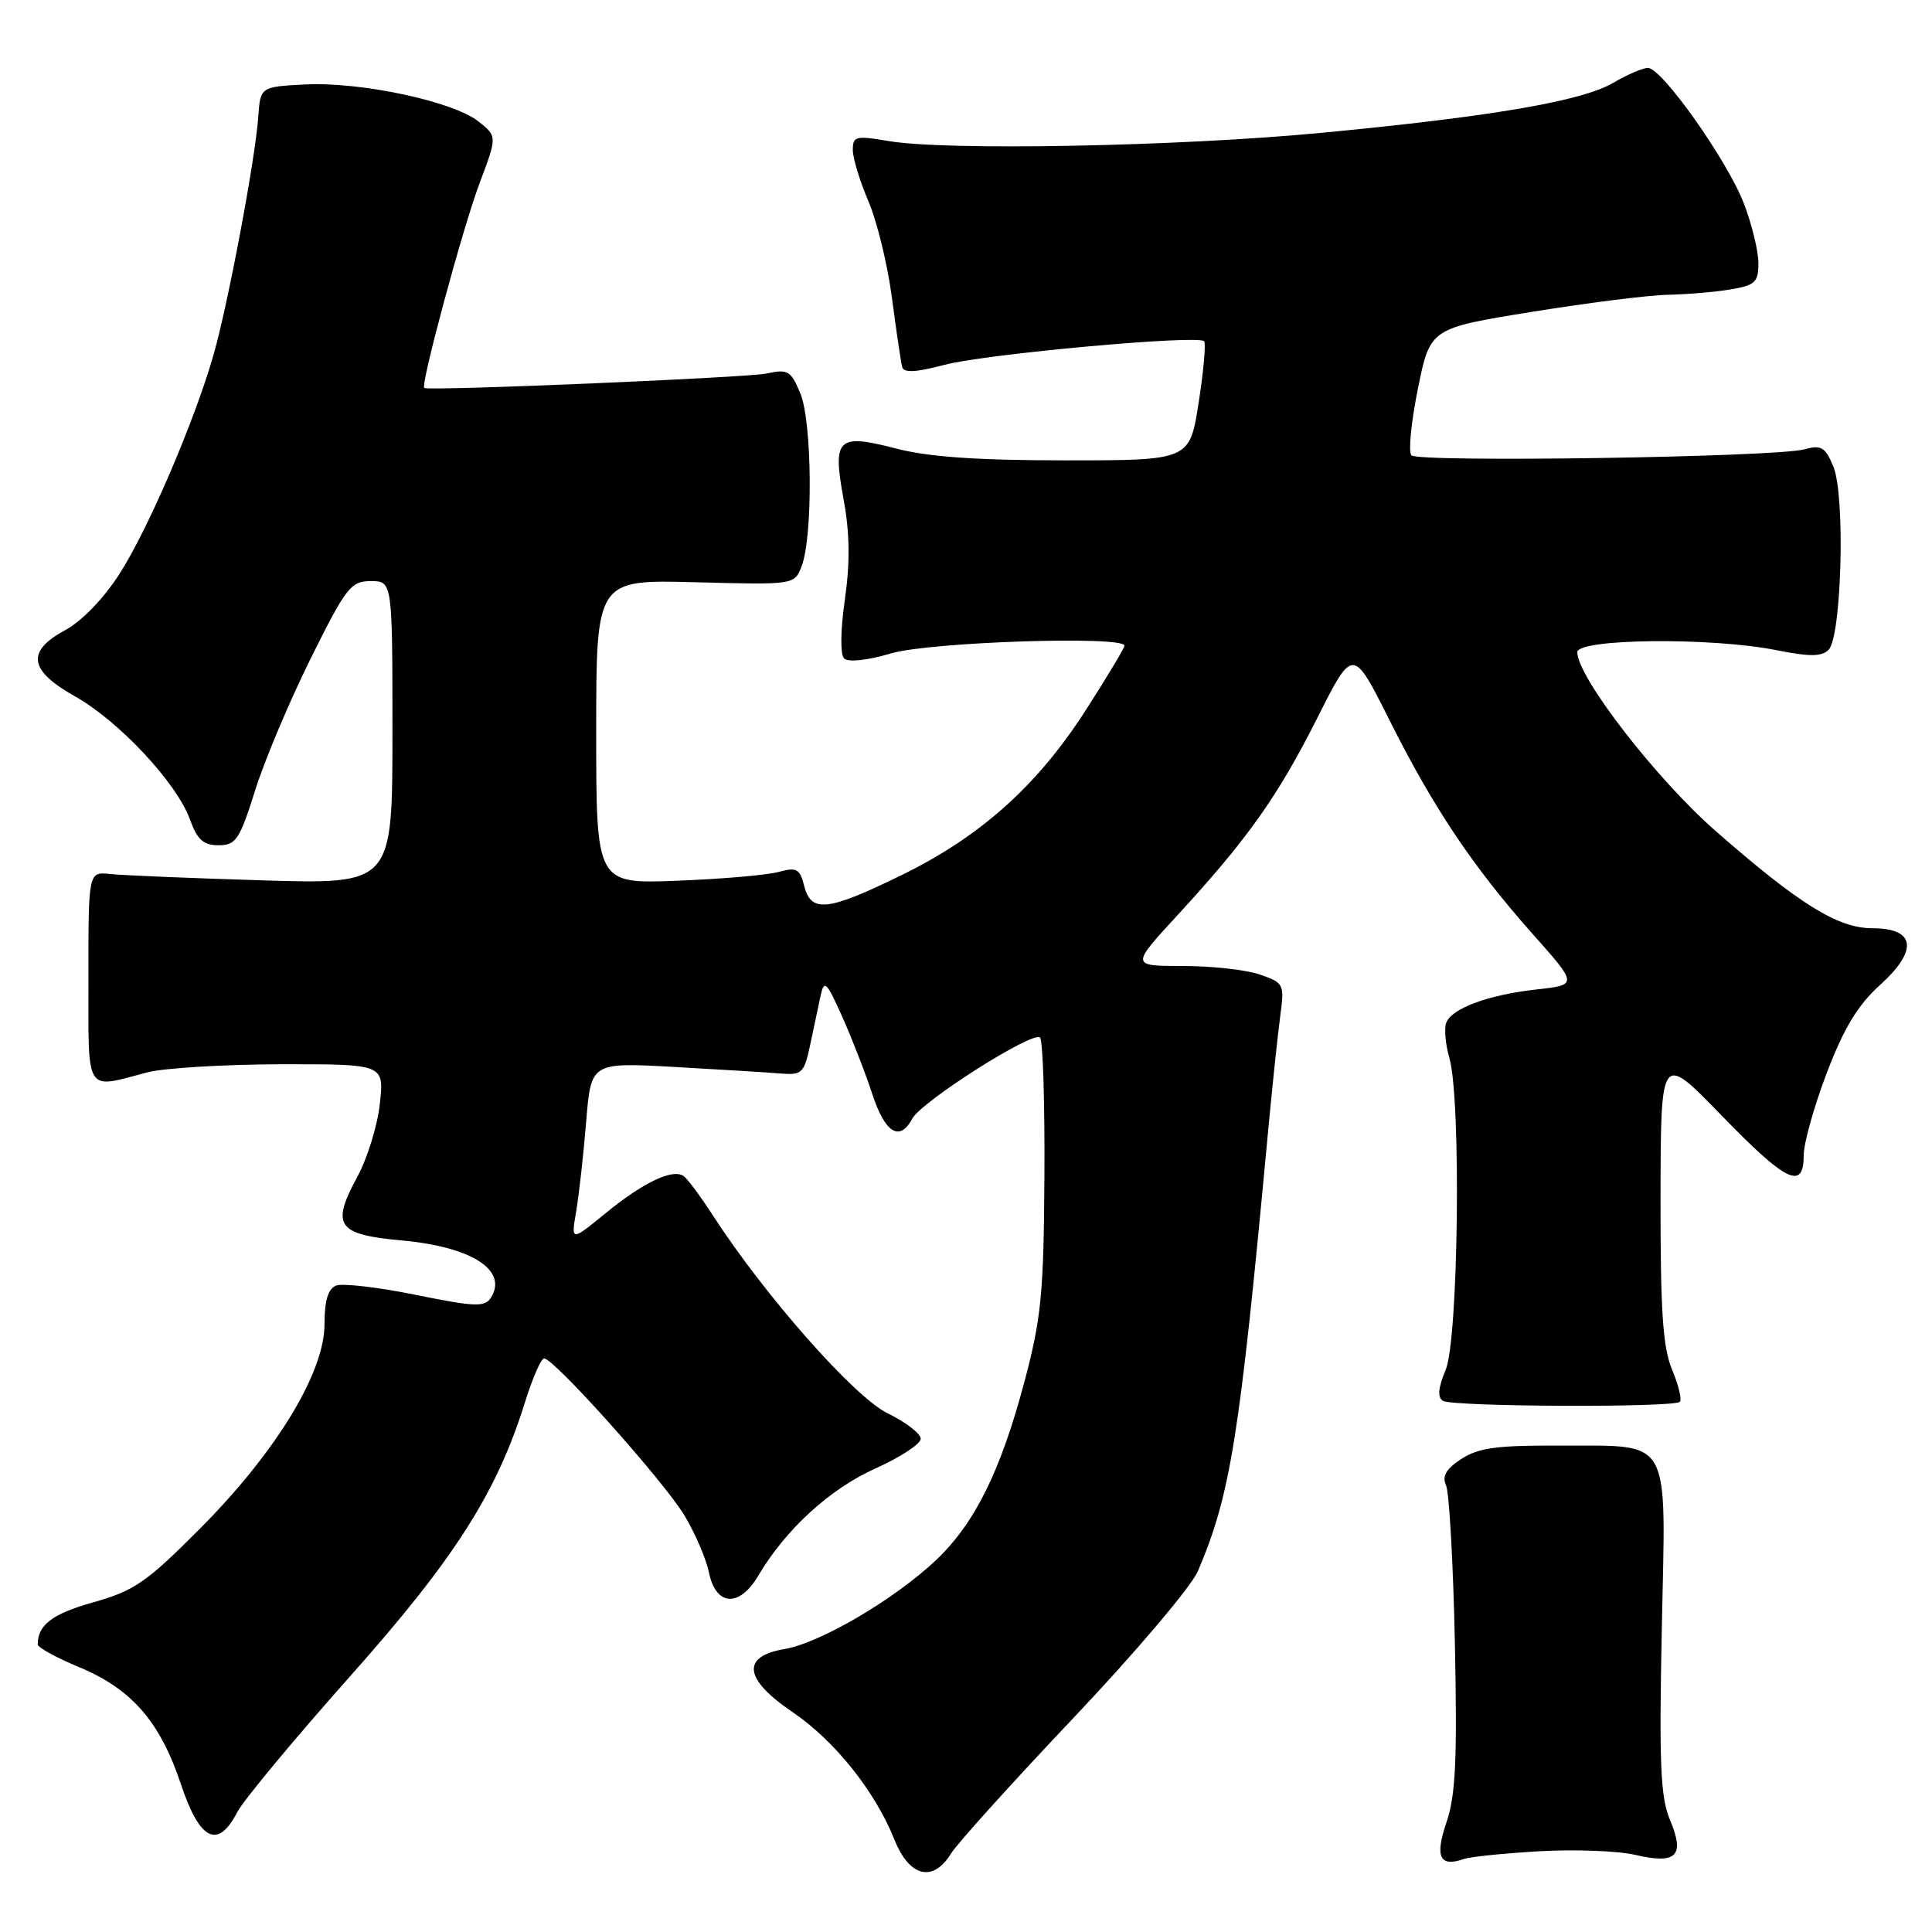<?xml version="1.0" encoding="UTF-8" standalone="no"?>
<!DOCTYPE svg PUBLIC "-//W3C//DTD SVG 1.1//EN" "http://www.w3.org/Graphics/SVG/1.1/DTD/svg11.dtd" >
<svg xmlns="http://www.w3.org/2000/svg" xmlns:xlink="http://www.w3.org/1999/xlink" version="1.1" viewBox="0 0 256 256">
 <g >
 <path fill="currentColor"
d=" M 126.02 245.60 C 126.83 244.28 134.17 236.15 142.32 227.55 C 150.47 218.94 157.85 210.23 158.72 208.20 C 163.04 198.08 164.23 190.63 167.95 150.74 C 168.55 144.28 169.31 137.03 169.64 134.63 C 170.21 130.42 170.13 130.24 166.97 129.14 C 165.17 128.51 160.58 128.00 156.76 128.00 C 149.82 128.00 149.82 128.00 156.04 121.25 C 165.29 111.20 169.33 105.51 174.55 95.13 C 179.27 85.76 179.27 85.76 184.08 95.36 C 189.94 107.05 195.14 114.81 203.06 123.73 C 209.08 130.50 209.08 130.50 203.58 131.11 C 197.18 131.83 192.36 133.61 191.63 135.53 C 191.34 136.28 191.53 138.37 192.05 140.19 C 193.63 145.67 193.25 177.47 191.56 181.51 C 190.56 183.90 190.45 185.16 191.20 185.62 C 192.47 186.41 221.80 186.53 222.58 185.75 C 222.88 185.46 222.42 183.54 221.56 181.49 C 220.33 178.54 220.01 173.74 220.03 158.63 C 220.06 139.50 220.06 139.50 228.06 147.75 C 236.69 156.65 239.00 157.78 239.00 153.09 C 239.00 151.48 240.38 146.56 242.07 142.14 C 244.33 136.21 246.17 133.17 249.12 130.51 C 254.20 125.92 253.82 123.00 248.13 123.00 C 243.53 123.00 238.42 119.83 227.26 110.05 C 219.41 103.16 209.00 89.69 209.00 86.42 C 209.00 84.61 226.82 84.43 235.38 86.15 C 239.78 87.03 241.38 87.02 242.30 86.10 C 244.03 84.37 244.52 65.68 242.94 61.85 C 241.86 59.24 241.33 58.92 239.09 59.54 C 235.28 60.58 187.89 61.30 187.01 60.33 C 186.60 59.87 186.99 55.90 187.88 51.50 C 189.50 43.50 189.50 43.50 203.00 41.32 C 210.43 40.12 218.53 39.10 221.00 39.06 C 223.47 39.01 227.19 38.70 229.25 38.36 C 232.56 37.81 233.00 37.41 233.00 34.88 C 233.00 33.31 232.15 29.79 231.11 27.06 C 228.95 21.35 220.22 9.00 218.36 9.00 C 217.68 9.00 215.62 9.88 213.79 10.96 C 209.66 13.40 197.63 15.46 175.00 17.61 C 156.02 19.41 125.37 19.99 117.75 18.69 C 113.41 17.95 113.00 18.05 113.00 19.86 C 113.00 20.94 113.93 24.01 115.07 26.67 C 116.21 29.33 117.62 35.10 118.19 39.50 C 118.77 43.90 119.38 48.01 119.54 48.62 C 119.76 49.43 121.34 49.35 125.17 48.34 C 130.61 46.90 158.68 44.35 159.55 45.21 C 159.81 45.47 159.49 49.13 158.83 53.34 C 157.64 61.00 157.64 61.00 141.22 61.00 C 129.56 61.00 123.04 60.55 118.76 59.44 C 110.93 57.41 110.29 58.03 111.79 66.23 C 112.60 70.65 112.65 74.55 111.95 79.43 C 111.36 83.52 111.33 86.73 111.85 87.25 C 112.38 87.78 114.93 87.51 118.06 86.58 C 123.17 85.06 149.00 84.21 149.00 85.56 C 149.00 85.86 146.70 89.69 143.89 94.07 C 137.46 104.10 129.91 110.86 119.42 115.98 C 109.66 120.75 107.47 120.99 106.56 117.39 C 105.99 115.12 105.56 114.88 103.20 115.53 C 101.72 115.95 95.66 116.47 89.75 116.70 C 79.00 117.12 79.00 117.12 79.00 96.96 C 79.00 76.80 79.00 76.80 92.14 77.15 C 105.27 77.50 105.27 77.50 106.23 75.00 C 107.73 71.07 107.62 55.90 106.05 52.13 C 104.81 49.12 104.40 48.88 101.59 49.49 C 99.04 50.04 57.12 51.82 56.22 51.41 C 55.66 51.15 61.29 30.28 63.54 24.29 C 65.89 18.06 65.89 18.06 63.38 16.08 C 60.00 13.42 47.77 10.82 40.45 11.19 C 34.50 11.50 34.50 11.50 34.22 15.50 C 33.84 21.02 30.21 40.33 28.30 47.00 C 25.77 55.82 19.65 70.08 15.85 76.02 C 13.77 79.27 10.85 82.30 8.67 83.48 C 3.44 86.30 3.80 88.82 9.92 92.26 C 15.75 95.53 23.41 103.73 25.16 108.56 C 26.13 111.26 26.95 112.00 28.96 112.00 C 31.26 112.00 31.75 111.27 33.80 104.75 C 35.05 100.76 38.37 92.89 41.17 87.25 C 45.86 77.82 46.49 77.00 49.13 77.00 C 52.00 77.00 52.00 77.00 52.00 97.08 C 52.00 117.17 52.00 117.17 34.75 116.65 C 25.26 116.36 16.20 115.99 14.61 115.81 C 11.71 115.50 11.71 115.50 11.72 129.50 C 11.72 145.20 11.16 144.29 19.50 142.10 C 21.70 141.52 29.67 141.04 37.20 141.02 C 50.91 141.00 50.91 141.00 50.33 146.25 C 50.02 149.14 48.68 153.48 47.36 155.91 C 43.83 162.41 44.65 163.59 53.27 164.37 C 62.51 165.21 67.34 168.32 65.05 171.95 C 64.25 173.22 62.95 173.17 55.11 171.58 C 50.16 170.57 45.40 170.02 44.55 170.34 C 43.47 170.76 43.00 172.30 43.00 175.46 C 43.00 181.88 36.59 192.41 26.50 202.55 C 19.40 209.68 17.79 210.79 12.34 212.32 C 6.93 213.84 5.00 215.31 5.00 217.90 C 5.00 218.30 7.46 219.65 10.47 220.90 C 17.44 223.79 21.21 228.12 23.97 236.41 C 26.46 243.89 28.87 245.09 31.43 240.13 C 32.25 238.55 38.94 230.50 46.29 222.23 C 60.24 206.56 65.82 197.82 69.58 185.75 C 70.56 182.59 71.70 180.00 72.10 180.00 C 73.43 180.00 88.06 196.39 90.71 200.83 C 92.13 203.21 93.58 206.59 93.93 208.33 C 94.84 212.82 97.95 213.05 100.46 208.81 C 104.09 202.66 109.94 197.30 116.00 194.58 C 119.30 193.10 122.00 191.33 122.00 190.64 C 122.00 189.96 120.02 188.44 117.60 187.26 C 113.20 185.12 101.30 171.64 94.43 161.00 C 92.83 158.53 91.10 156.20 90.59 155.84 C 89.15 154.81 85.24 156.67 80.24 160.76 C 75.66 164.50 75.66 164.50 76.35 160.50 C 76.72 158.30 77.32 152.96 77.67 148.63 C 78.31 140.76 78.31 140.76 89.41 141.38 C 95.51 141.72 101.85 142.11 103.50 142.25 C 106.25 142.48 106.56 142.17 107.34 138.50 C 107.81 136.30 108.43 133.38 108.72 132.00 C 109.20 129.75 109.49 130.02 111.61 134.74 C 112.90 137.63 114.69 142.24 115.59 144.99 C 117.28 150.15 119.22 151.33 120.88 148.23 C 122.10 145.95 136.89 136.55 137.81 137.48 C 138.19 137.86 138.45 146.12 138.39 155.84 C 138.30 171.37 137.98 174.66 135.74 183.09 C 132.59 194.95 129.15 201.89 123.99 206.76 C 118.47 211.96 108.66 217.71 103.95 218.51 C 98.18 219.48 98.57 222.50 105.04 226.88 C 110.60 230.65 115.97 237.38 118.52 243.77 C 120.50 248.72 123.63 249.48 126.02 245.60 Z  M 204.00 245.30 C 208.68 245.03 214.38 245.25 216.67 245.78 C 222.16 247.06 223.29 245.93 221.28 241.14 C 220.02 238.13 219.83 233.72 220.20 215.69 C 220.72 189.84 221.74 191.63 206.46 191.55 C 198.37 191.51 195.88 191.85 193.63 193.32 C 191.60 194.65 191.05 195.61 191.61 196.82 C 192.03 197.75 192.56 207.16 192.78 217.76 C 193.10 233.13 192.88 237.91 191.67 241.45 C 190.10 246.07 190.76 247.45 194.00 246.32 C 194.82 246.03 199.32 245.57 204.00 245.30 Z "/>
</g>
</svg>